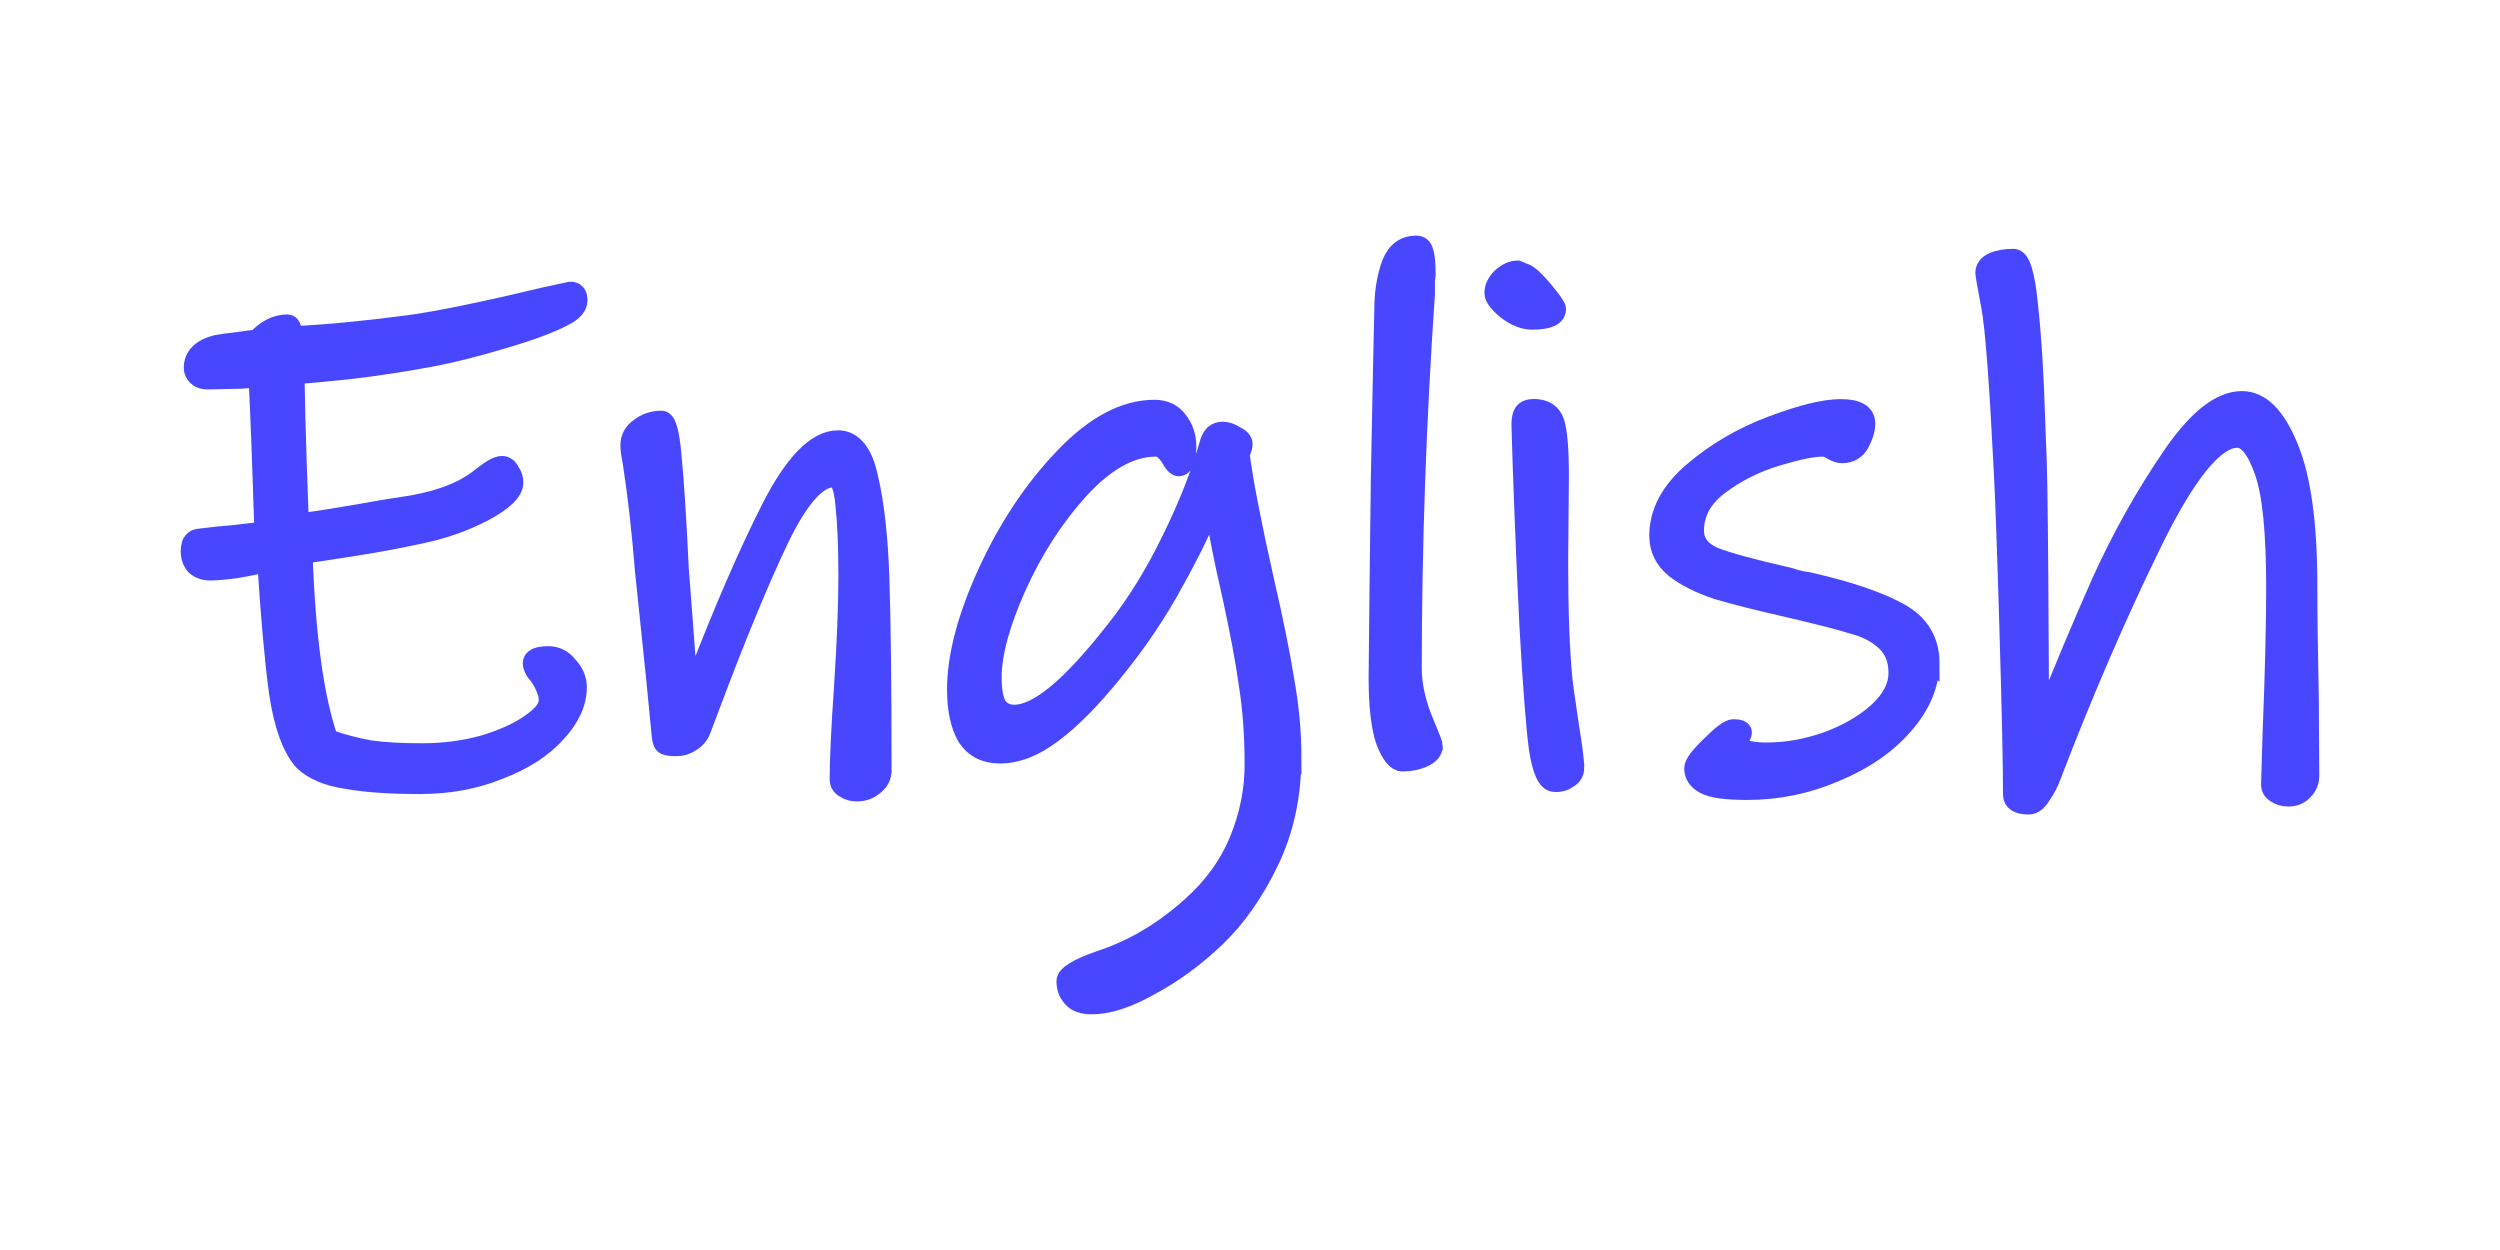 <?xml version="1.0" encoding="UTF-8" standalone="no"?>
<!-- Created with Inkscape (http://www.inkscape.org/) -->

<svg
   width="128"
   height="64"
   viewBox="0 0 33.867 16.933"
   version="1.1"
   id="svg5"
   inkscape:version="1.1 (c68e22c387, 2021-05-23)"
   sodipodi:docname="logo.svg"
   xmlns:inkscape="http://www.inkscape.org/namespaces/inkscape"
   xmlns:sodipodi="http://sodipodi.sourceforge.net/DTD/sodipodi-0.dtd"
   xmlns="http://www.w3.org/2000/svg"
   xmlns:svg="http://www.w3.org/2000/svg">
  <sodipodi:namedview
     id="namedview7"
     pagecolor="#ffffff"
     bordercolor="#666666"
     borderopacity="1.0"
     inkscape:pageshadow="2"
     inkscape:pageopacity="0.0"
     inkscape:pagecheckerboard="0"
     inkscape:document-units="mm"
     showgrid="false"
     units="px"
     width="128px"
     inkscape:zoom="2"
     inkscape:cx="57.25"
     inkscape:cy="55"
     inkscape:window-width="1858"
     inkscape:window-height="1057"
     inkscape:window-x="1134"
     inkscape:window-y="455"
     inkscape:window-maximized="1"
     inkscape:current-layer="text3019" />
  <defs
     id="defs2" />
  <g
     inkscape:label="Слой 1"
     inkscape:groupmode="layer"
     id="layer1">
    <g
       aria-label="Eng"
       id="text3752"
       style="font-size:10.583px;line-height:1.25;font-family:'Noto Serif';-inkscape-font-specification:'Noto Serif';letter-spacing:0px;word-spacing:0px;stroke-width:0.265">
      <g
         aria-label="English"
         id="text3019"
         style="font-size:9.878px;font-family:'Ink Free';-inkscape-font-specification:'Ink Free, Normal';fill:#4747ff;stroke:#4847ff;stroke-width:0.265">
        <path
           d="m 7.826,4.066 q 0,0.119 -0.168,0.207 -0.267,0.148 -0.84,0.316 -0.563,0.168 -0.929,0.237 -0.573,0.109 -1.156,0.178 -0.573,0.059 -0.741,0.069 0.01,0.573 0.03,1.185 0.02,0.603 0.03,0.83 Q 4.438,7.039 5.208,6.901 L 5.584,6.842 q 0.622,-0.109 0.958,-0.395 0.178,-0.138 0.257,-0.138 0.069,0 0.109,0.079 0.049,0.069 0.049,0.148 0,0.178 -0.405,0.395 -0.395,0.207 -0.879,0.306 -0.405,0.089 -0.909,0.168 -0.504,0.079 -0.662,0.099 0.059,1.689 0.346,2.509 0.286,0.099 0.563,0.148 0.277,0.04 0.711,0.04 0.435,0 0.83,-0.109 Q 6.947,9.973 7.184,9.805 7.431,9.637 7.431,9.489 q 0,-0.079 -0.03,-0.148 Q 7.372,9.262 7.322,9.183 7.303,9.153 7.253,9.094 7.214,9.025 7.214,8.985 q 0,-0.099 0.217,-0.099 0.158,0 0.267,0.138 0.119,0.128 0.119,0.286 0,0.316 -0.286,0.622 -0.277,0.306 -0.77,0.494 -0.484,0.198 -1.077,0.198 -0.603,0 -0.988,-0.069 Q 4.31,10.497 4.112,10.309 3.875,10.042 3.776,9.38 3.687,8.719 3.618,7.612 3.43,7.662 3.193,7.701 2.966,7.731 2.848,7.731 q -0.119,0 -0.198,-0.069 -0.069,-0.079 -0.069,-0.188 0,-0.069 0.02,-0.119 0.03,-0.049 0.079,-0.059 0.326,-0.04 0.474,-0.049 L 3.579,7.197 Q 3.539,5.923 3.5,5.123 q -0.148,0 -0.237,0.01 l -0.454,0.01 q -0.089,0 -0.138,-0.049 -0.049,-0.049 -0.049,-0.109 0,-0.237 0.316,-0.316 Q 3.055,4.649 3.233,4.629 3.421,4.6 3.48,4.6 3.668,4.392 3.895,4.392 q 0.04,0 0.059,0.069 0.03,0.059 0.03,0.089 Q 4.636,4.52 5.534,4.402 6.127,4.323 7.362,4.027 L 7.727,3.948 q 0.099,0 0.099,0.119 z"
           id="path15605" />
        <path
           d="m 11.945,10.437 q 0,0.119 -0.099,0.198 -0.099,0.089 -0.237,0.089 -0.099,0 -0.168,-0.049 -0.069,-0.04 -0.069,-0.119 0,-0.405 0.059,-1.254 0.059,-0.909 0.059,-1.511 0,-0.583 -0.04,-0.948 -0.03,-0.375 -0.158,-0.375 -0.336,0 -0.741,0.84 Q 10.157,8.136 9.644,9.499 L 9.495,9.894 q -0.04,0.099 -0.138,0.158 -0.089,0.059 -0.188,0.059 -0.119,0 -0.158,-0.02 -0.04,-0.02 -0.049,-0.119 L 8.883,9.163 8.735,7.741 Q 8.666,6.891 8.567,6.259 8.537,6.111 8.537,6.032 q 0,-0.148 0.128,-0.237 0.128,-0.099 0.296,-0.099 0.099,0 0.138,0.474 0.049,0.474 0.099,1.531 l 0.04,0.524 q 0.079,0.998 0.089,1.264 0.03,-0.059 0.049,-0.128 0.03,-0.079 0.069,-0.168 0.533,-1.383 0.998,-2.302 0.474,-0.929 0.909,-0.929 0.306,0 0.415,0.524 0.119,0.514 0.148,1.324 0.03,0.899 0.03,2.627 z"
           id="path15607" />
        <path
           d="m 17.496,10.269 q 0,0.77 -0.306,1.403 -0.306,0.632 -0.721,1.027 -0.425,0.405 -0.889,0.652 -0.454,0.257 -0.79,0.257 -0.188,0 -0.267,-0.099 -0.079,-0.089 -0.079,-0.217 0,-0.119 0.445,-0.277 0.672,-0.217 1.245,-0.731 0.445,-0.395 0.652,-0.899 0.207,-0.504 0.207,-1.027 0,-0.593 -0.079,-1.087 -0.069,-0.494 -0.227,-1.215 -0.178,-0.761 -0.247,-1.294 -0.168,0.454 -0.524,1.096 -0.346,0.642 -0.83,1.235 -0.454,0.563 -0.83,0.84 -0.365,0.277 -0.711,0.277 -0.296,0 -0.445,-0.227 -0.138,-0.237 -0.138,-0.642 0,-0.672 0.415,-1.58 0.415,-0.909 1.037,-1.561 0.622,-0.652 1.225,-0.652 0.207,0 0.316,0.148 0.119,0.148 0.119,0.356 0,0.267 -0.109,0.267 -0.03,0 -0.079,-0.069 -0.04,-0.079 -0.099,-0.138 -0.059,-0.059 -0.128,-0.059 -0.504,0 -1.027,0.563 -0.514,0.563 -0.859,1.324 -0.336,0.751 -0.336,1.235 0,0.267 0.069,0.385 0.079,0.119 0.237,0.119 0.237,0 0.573,-0.277 0.336,-0.277 0.8,-0.869 0.415,-0.524 0.751,-1.215 0.346,-0.701 0.524,-1.334 0.02,-0.059 0.059,-0.099 0.049,-0.04 0.109,-0.04 0.089,0 0.178,0.059 0.099,0.049 0.099,0.109 0,0.04 -0.02,0.089 -0.01,0.04 -0.02,0.049 0.069,0.543 0.326,1.689 0.188,0.81 0.277,1.363 0.099,0.543 0.099,1.067 z"
           id="path15609" />
        <path
           d="m 19.413,10.101 q 0,0.099 -0.128,0.158 -0.128,0.059 -0.286,0.059 -0.119,0 -0.227,-0.277 -0.099,-0.286 -0.099,-0.859 0.01,-1.116 0.03,-2.697 0.03,-1.58 0.049,-2.381 0.01,-0.286 0.099,-0.533 0.099,-0.247 0.336,-0.247 0.079,0 0.099,0.089 0.03,0.079 0.03,0.316 0,0.01 -0.01,0.069 0,0.049 0,0.188 -0.178,2.598 -0.178,5.067 0,0.316 0.138,0.672 0.148,0.356 0.148,0.375 z"
           id="path15611" />
        <path
           d="m 21.082,4.185 q 0,0.148 -0.326,0.148 -0.168,0 -0.346,-0.138 -0.168,-0.138 -0.168,-0.227 0,-0.109 0.099,-0.207 0.109,-0.099 0.217,-0.099 0,0 0.069,0.03 0.079,0.02 0.178,0.128 0.079,0.079 0.178,0.207 0.099,0.128 0.099,0.158 z m 0.247,6.213 q 0,0.099 -0.089,0.148 -0.079,0.059 -0.188,0.049 -0.138,-0.01 -0.207,-0.445 -0.059,-0.435 -0.128,-1.65 -0.04,-0.8 -0.069,-1.561 -0.03,-0.77 -0.04,-1.185 0,-0.109 0.03,-0.158 0.04,-0.059 0.138,-0.059 0.227,0 0.286,0.188 0.059,0.188 0.059,0.721 l -0.01,1.166 q 0,0.998 0.059,1.6 0,0.03 0.089,0.632 0.069,0.415 0.069,0.553 z"
           id="path15613" />
        <path
           d="m 26.139,8.985 q 0,0.435 -0.356,0.84 -0.346,0.395 -0.919,0.632 -0.573,0.247 -1.195,0.247 -0.425,0 -0.573,-0.079 -0.148,-0.079 -0.148,-0.217 0,-0.089 0.227,-0.306 0.227,-0.227 0.306,-0.227 0.119,0 0.119,0.049 0,0.04 -0.049,0.079 -0.049,0.04 -0.049,0.069 0,0.04 0.119,0.079 0.128,0.04 0.306,0.04 0.415,0 0.83,-0.148 0.425,-0.158 0.691,-0.405 0.267,-0.247 0.267,-0.524 0,-0.267 -0.168,-0.425 Q 25.379,8.531 25.122,8.462 24.875,8.383 24.282,8.244 23.63,8.096 23.265,7.988 22.909,7.869 22.692,7.701 22.475,7.523 22.475,7.257 q 0,-0.474 0.464,-0.869 0.464,-0.395 1.067,-0.622 0.603,-0.227 0.929,-0.227 0.336,0 0.336,0.198 0,0.119 -0.079,0.267 -0.079,0.138 -0.237,0.138 -0.059,0 -0.128,-0.04 -0.069,-0.049 -0.138,-0.049 -0.198,0 -0.622,0.128 -0.425,0.128 -0.77,0.385 -0.346,0.257 -0.346,0.622 0,0.237 0.267,0.356 0.277,0.109 1.017,0.277 0.089,0.03 0.178,0.049 0.089,0.01 0.158,0.03 0.761,0.178 1.166,0.405 0.405,0.227 0.405,0.682 z"
           id="path15615" />
        <path
           d="m 31.286,10.506 q 0,0.119 -0.079,0.198 -0.079,0.089 -0.207,0.089 -0.099,0 -0.168,-0.049 -0.069,-0.04 -0.069,-0.119 l 0.02,-0.682 q 0.049,-1.215 0.049,-1.985 0,-1.126 -0.158,-1.571 -0.158,-0.454 -0.365,-0.454 -0.464,0 -1.166,1.442 -0.701,1.432 -1.353,3.131 -0.049,0.138 -0.138,0.267 -0.079,0.128 -0.168,0.128 -0.217,0 -0.217,-0.138 0,-0.603 -0.049,-2.252 -0.049,-1.659 -0.079,-2.183 -0.089,-1.768 -0.168,-2.183 -0.079,-0.415 -0.079,-0.445 0,-0.099 0.109,-0.148 0.109,-0.049 0.277,-0.049 0.138,0 0.198,0.632 0.069,0.622 0.099,1.6 l 0.01,0.277 q 0.02,0.306 0.03,1.758 0.01,1.442 0.01,2.124 0.454,-1.136 0.849,-2.025 0.405,-0.889 0.929,-1.659 0.524,-0.78 0.968,-0.78 0.375,0 0.632,0.632 0.257,0.622 0.257,1.867 0,0.553 0.02,1.541 z"
           id="path15617" />
      </g>
    </g>
  </g>
</svg>

